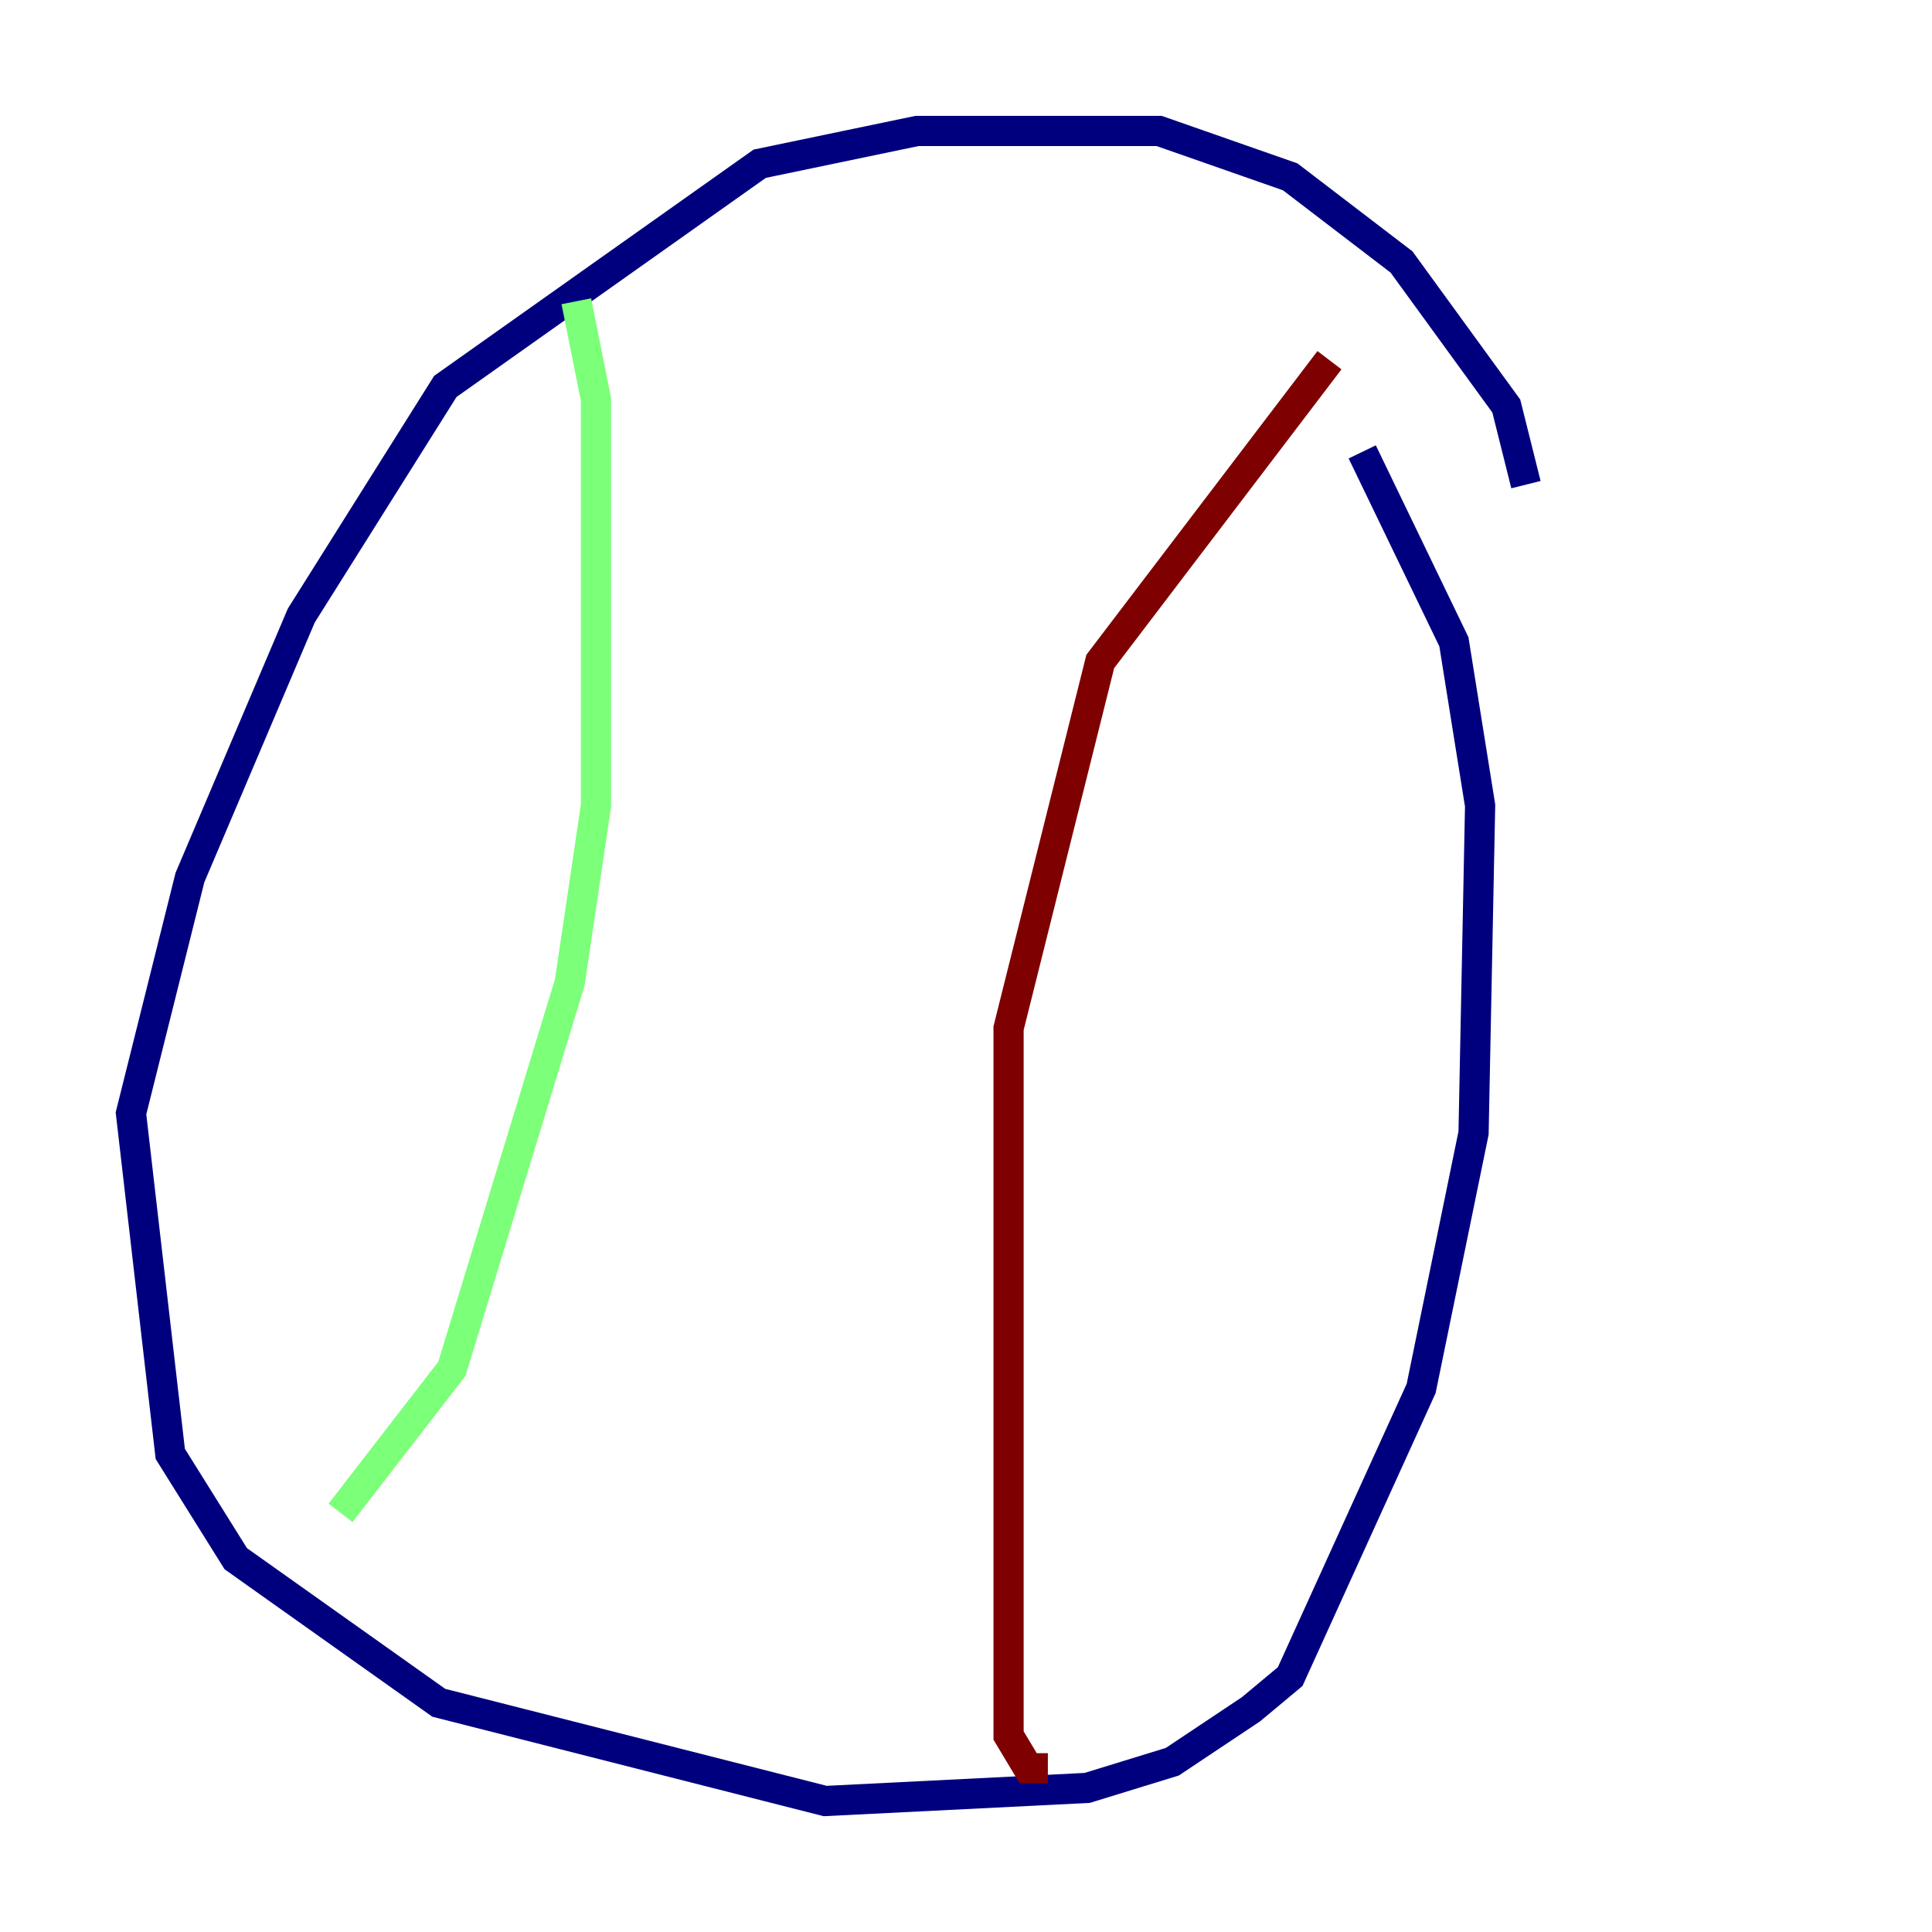 <?xml version="1.0" encoding="utf-8" ?>
<svg baseProfile="tiny" height="128" version="1.2" viewBox="0,0,128,128" width="128" xmlns="http://www.w3.org/2000/svg" xmlns:ev="http://www.w3.org/2001/xml-events" xmlns:xlink="http://www.w3.org/1999/xlink"><defs /><polyline fill="none" points="101.098,32.108 99.797,26.902 92.854,17.356 85.478,11.715 76.8,8.678 60.746,8.678 50.332,10.848 29.505,25.6 19.959,40.786 12.583,58.142 8.678,73.763 11.281,96.325 15.62,103.268 29.071,112.814 54.671,119.322 72.027,118.454 77.668,116.719 82.875,113.248 85.478,111.078 94.156,91.986 97.627,75.064 98.061,53.37 96.325,42.522 90.251,29.939" stroke="#00007f" stroke-width="2" /><polyline fill="none" points="38.183,19.959 39.485,26.468 39.485,53.37 37.749,65.085 29.939,90.685 22.563,100.231" stroke="#7cff79" stroke-width="2" /><polyline fill="none" points="88.081,23.864 72.895,43.824 66.82,68.122 66.82,114.983 68.122,117.153 69.424,117.153" stroke="#7f0000" stroke-width="2" /></svg>